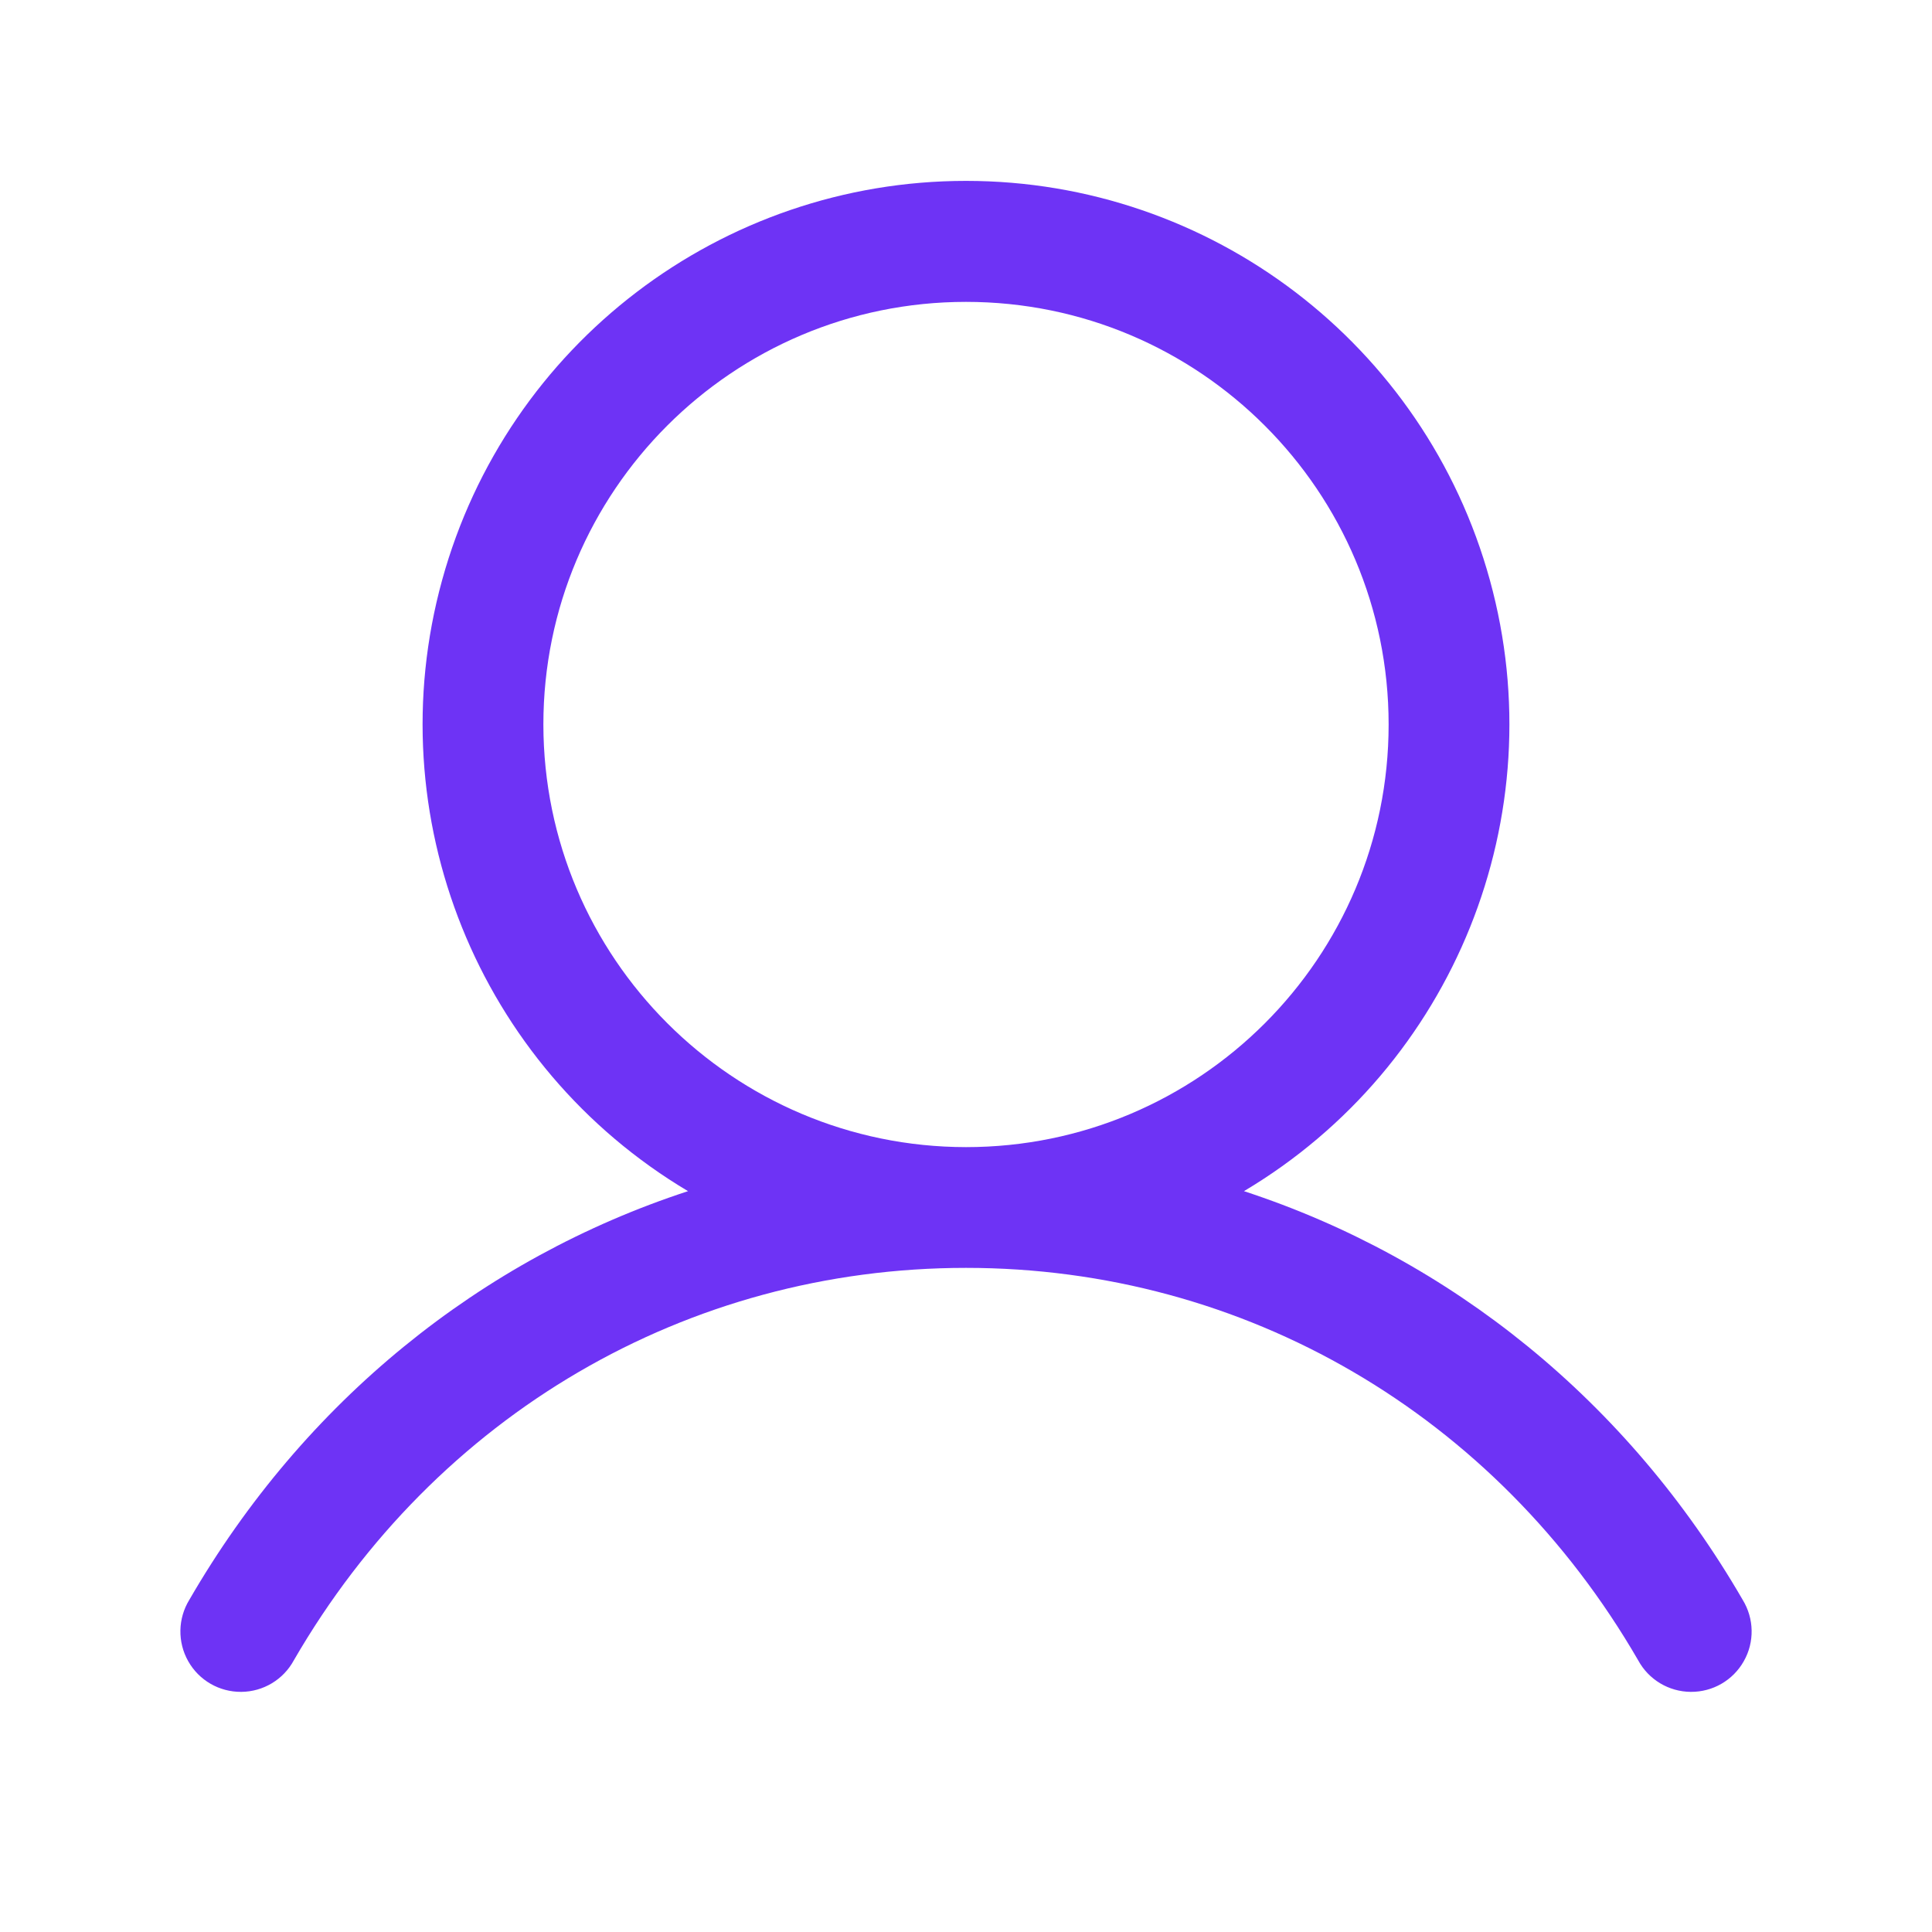 <svg width="24" height="24" viewBox="0 0 24 24" fill="none" xmlns="http://www.w3.org/2000/svg">
<g clip-path="url(#clip0_5828_18709)">
<path fill-rule="evenodd" clip-rule="evenodd" d="M21.649 19.875C20.221 17.407 18.021 15.637 15.453 14.797C18.064 13.243 19.314 10.136 18.508 7.207C17.702 4.277 15.038 2.247 12 2.247C8.962 2.247 6.298 4.277 5.492 7.207C4.686 10.136 5.936 13.243 8.547 14.797C5.979 15.636 3.779 17.406 2.351 19.875C2.209 20.107 2.204 20.399 2.338 20.636C2.472 20.874 2.724 21.019 2.997 21.017C3.27 21.015 3.52 20.865 3.65 20.625C5.416 17.573 8.538 15.75 12 15.75C15.462 15.75 18.584 17.573 20.35 20.625C20.48 20.865 20.73 21.015 21.003 21.017C21.276 21.019 21.528 20.874 21.662 20.636C21.797 20.399 21.791 20.107 21.649 19.875V19.875ZM6.75 9C6.75 6.101 9.101 3.75 12 3.75C14.899 3.75 17.25 6.101 17.25 9C17.25 11.899 14.899 14.25 12 14.25C9.102 14.247 6.753 11.898 6.75 9V9Z" fill="#6E33F5"/>
</g>
<defs>
<clipPath id="clip0_5828_18709">
<rect width="24" height="24" fill="white"/>
</clipPath>
</defs>
</svg>
